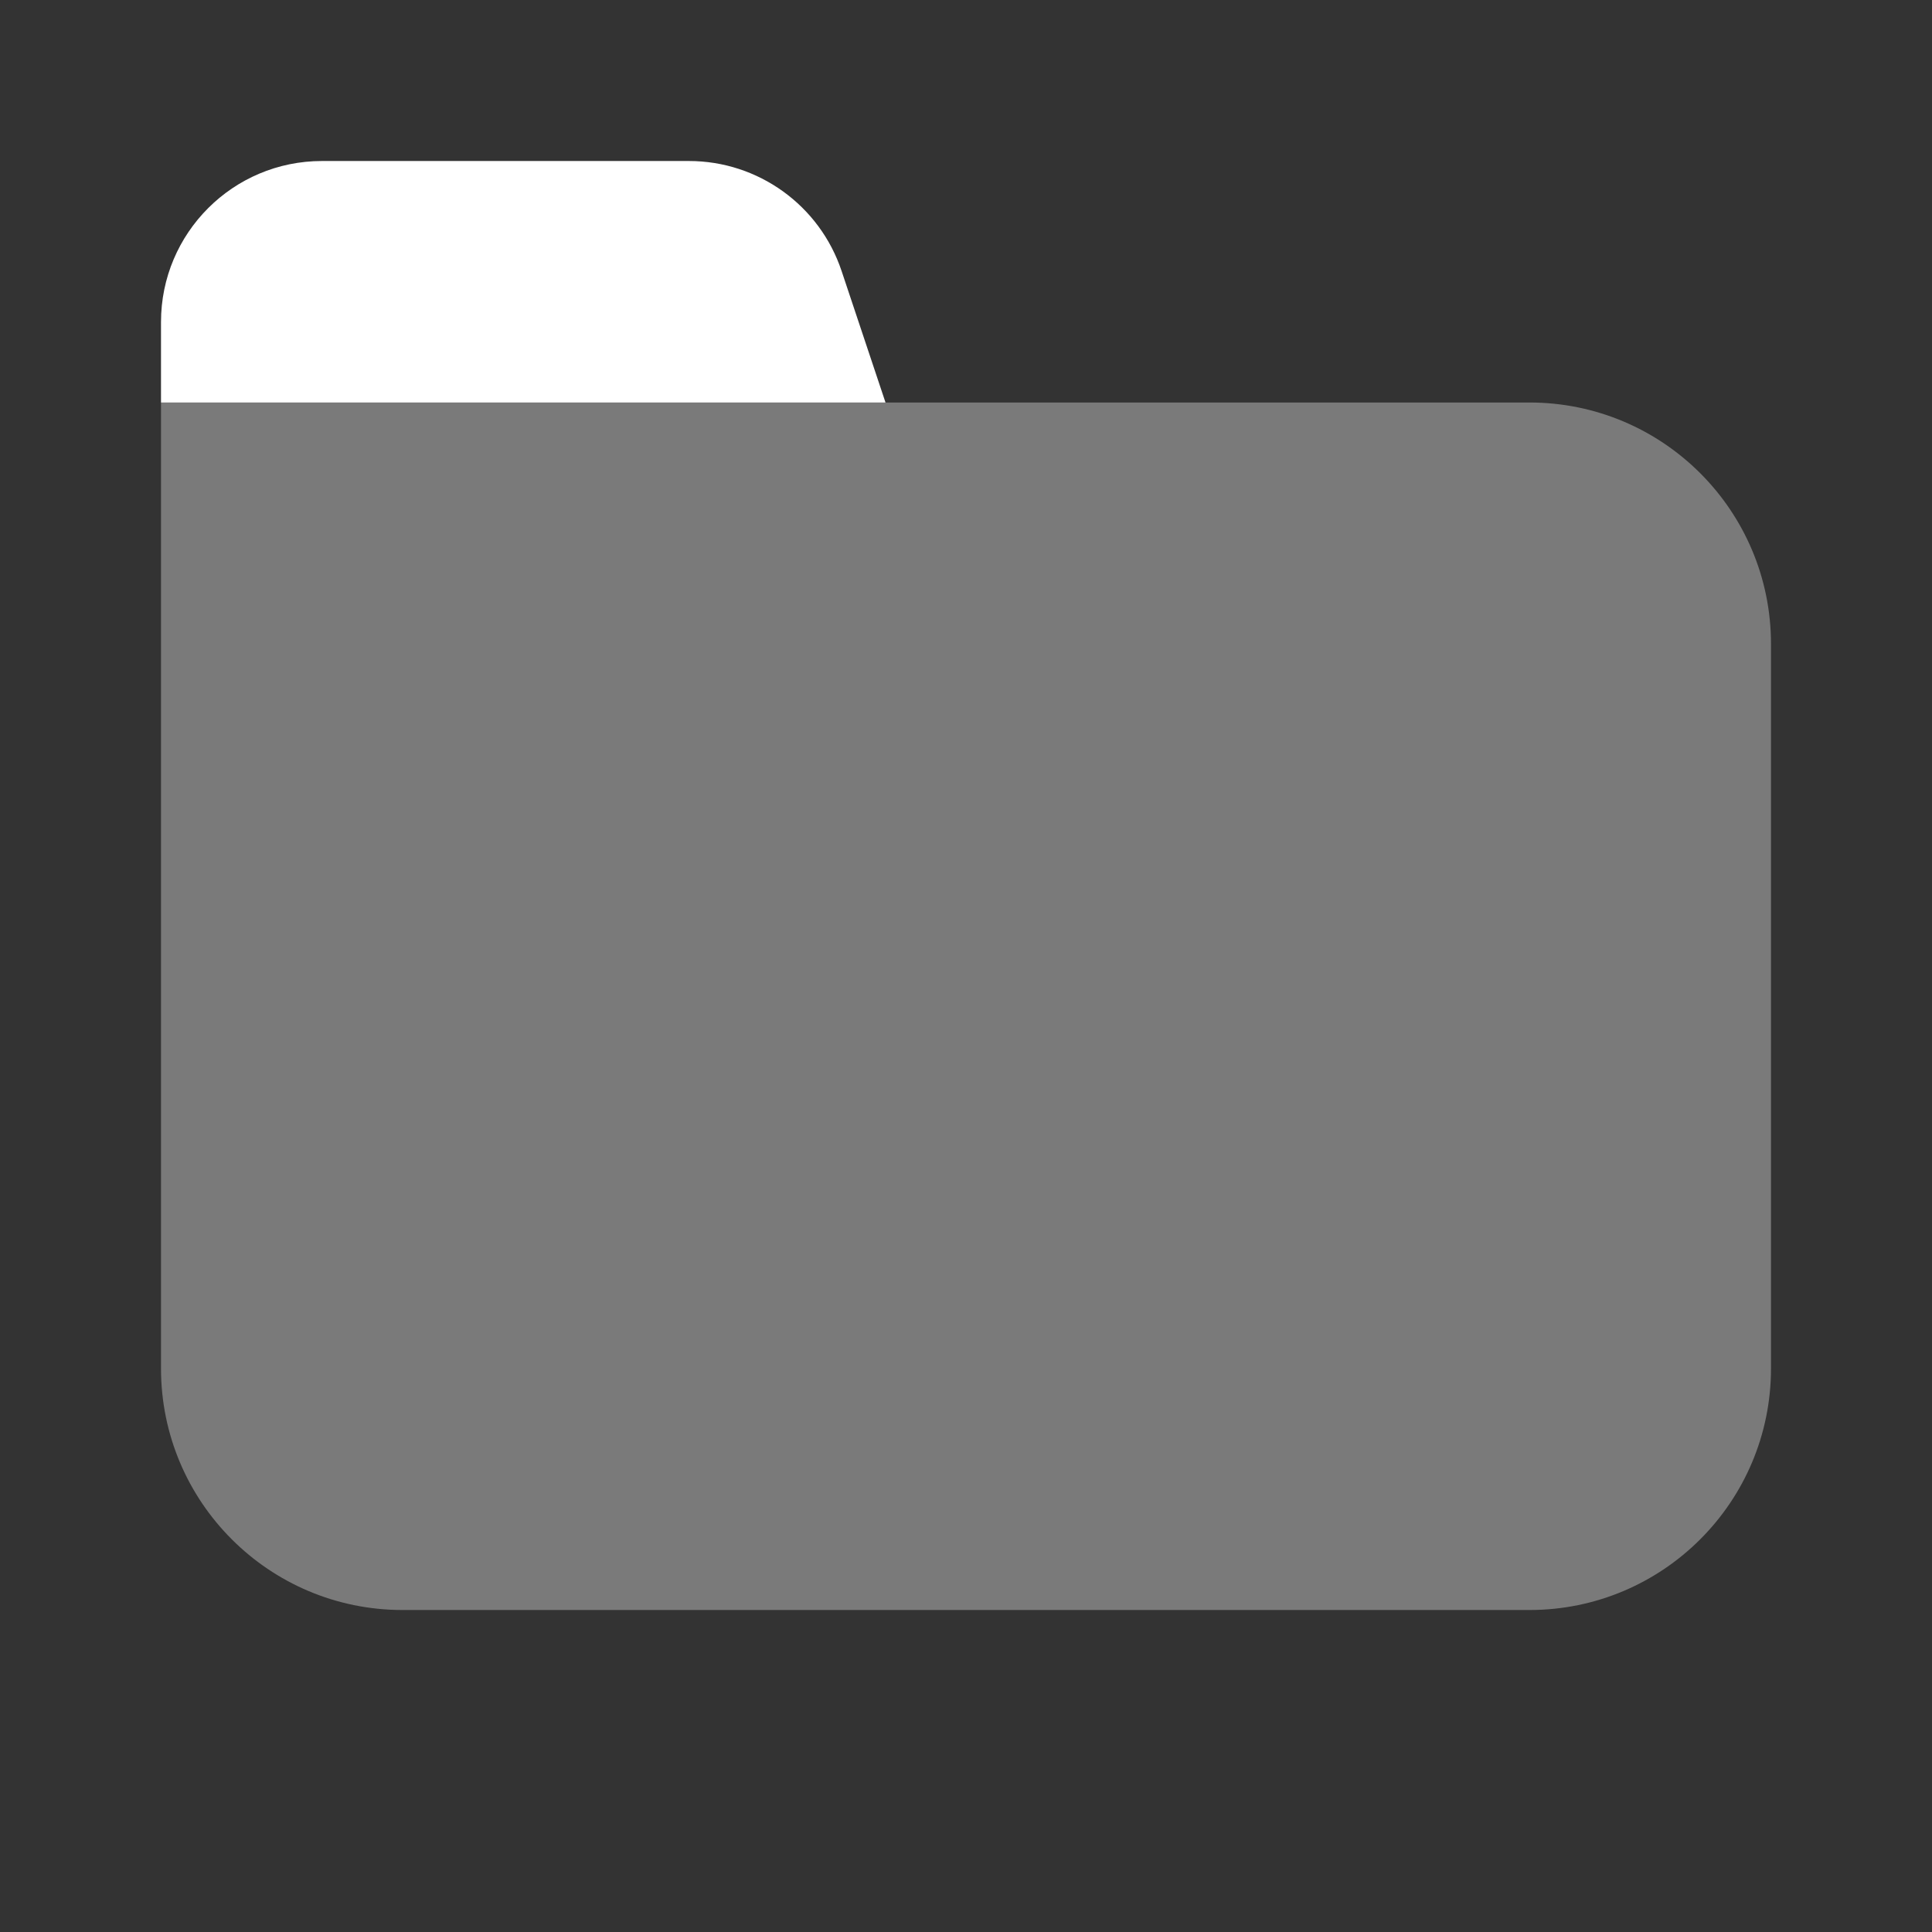 <?xml version="1.0" encoding="utf-8"?>
<svg width="92px" height="92px" viewBox="0 0 92 92" version="1.1" xmlns:xlink="http://www.w3.org/1999/xlink" xmlns="http://www.w3.org/2000/svg">
  <rect x="0" y="0" width="92" height="92" fill="#333333" stroke="none"/>
  <defs>
    <path d="M0 0L92 0L92 92L0 92L0 0Z" id="path_1" />
    <clipPath id="mask_1">
      <use xlink:href="#path_1" />
    </clipPath>
  </defs>
  <g id="folder-icon">
    <g id="Folder-icon">
      <path d="M0 0L92 0L92 92L0 92L0 0Z" id="Background" fill="none" fill-rule="evenodd" stroke="none" />
      <g clip-path="url(#mask_1)">
        <path d="M72.833 76.667L19.167 76.667C12.815 76.667 7.667 71.519 7.667 65.167L7.667 19.167L72.833 19.167C79.185 19.167 84.333 24.315 84.333 30.667L84.333 65.167C84.333 71.519 79.185 76.667 72.833 76.667L72.833 76.667Z" id="Shape" fill="#FFFFFF" fill-opacity="0.35" fill-rule="evenodd" stroke="none" />
        <path d="M42.167 19.167L7.667 19.167L7.667 15.333C7.667 11.098 11.098 7.667 15.333 7.667L32.806 7.667C36.106 7.667 39.035 9.779 40.078 12.911L42.167 19.167L42.167 19.167Z" id="Shape" fill="#FFFFFF" fill-rule="evenodd" stroke="none" />
      </g>
    </g>
  </g>
</svg>